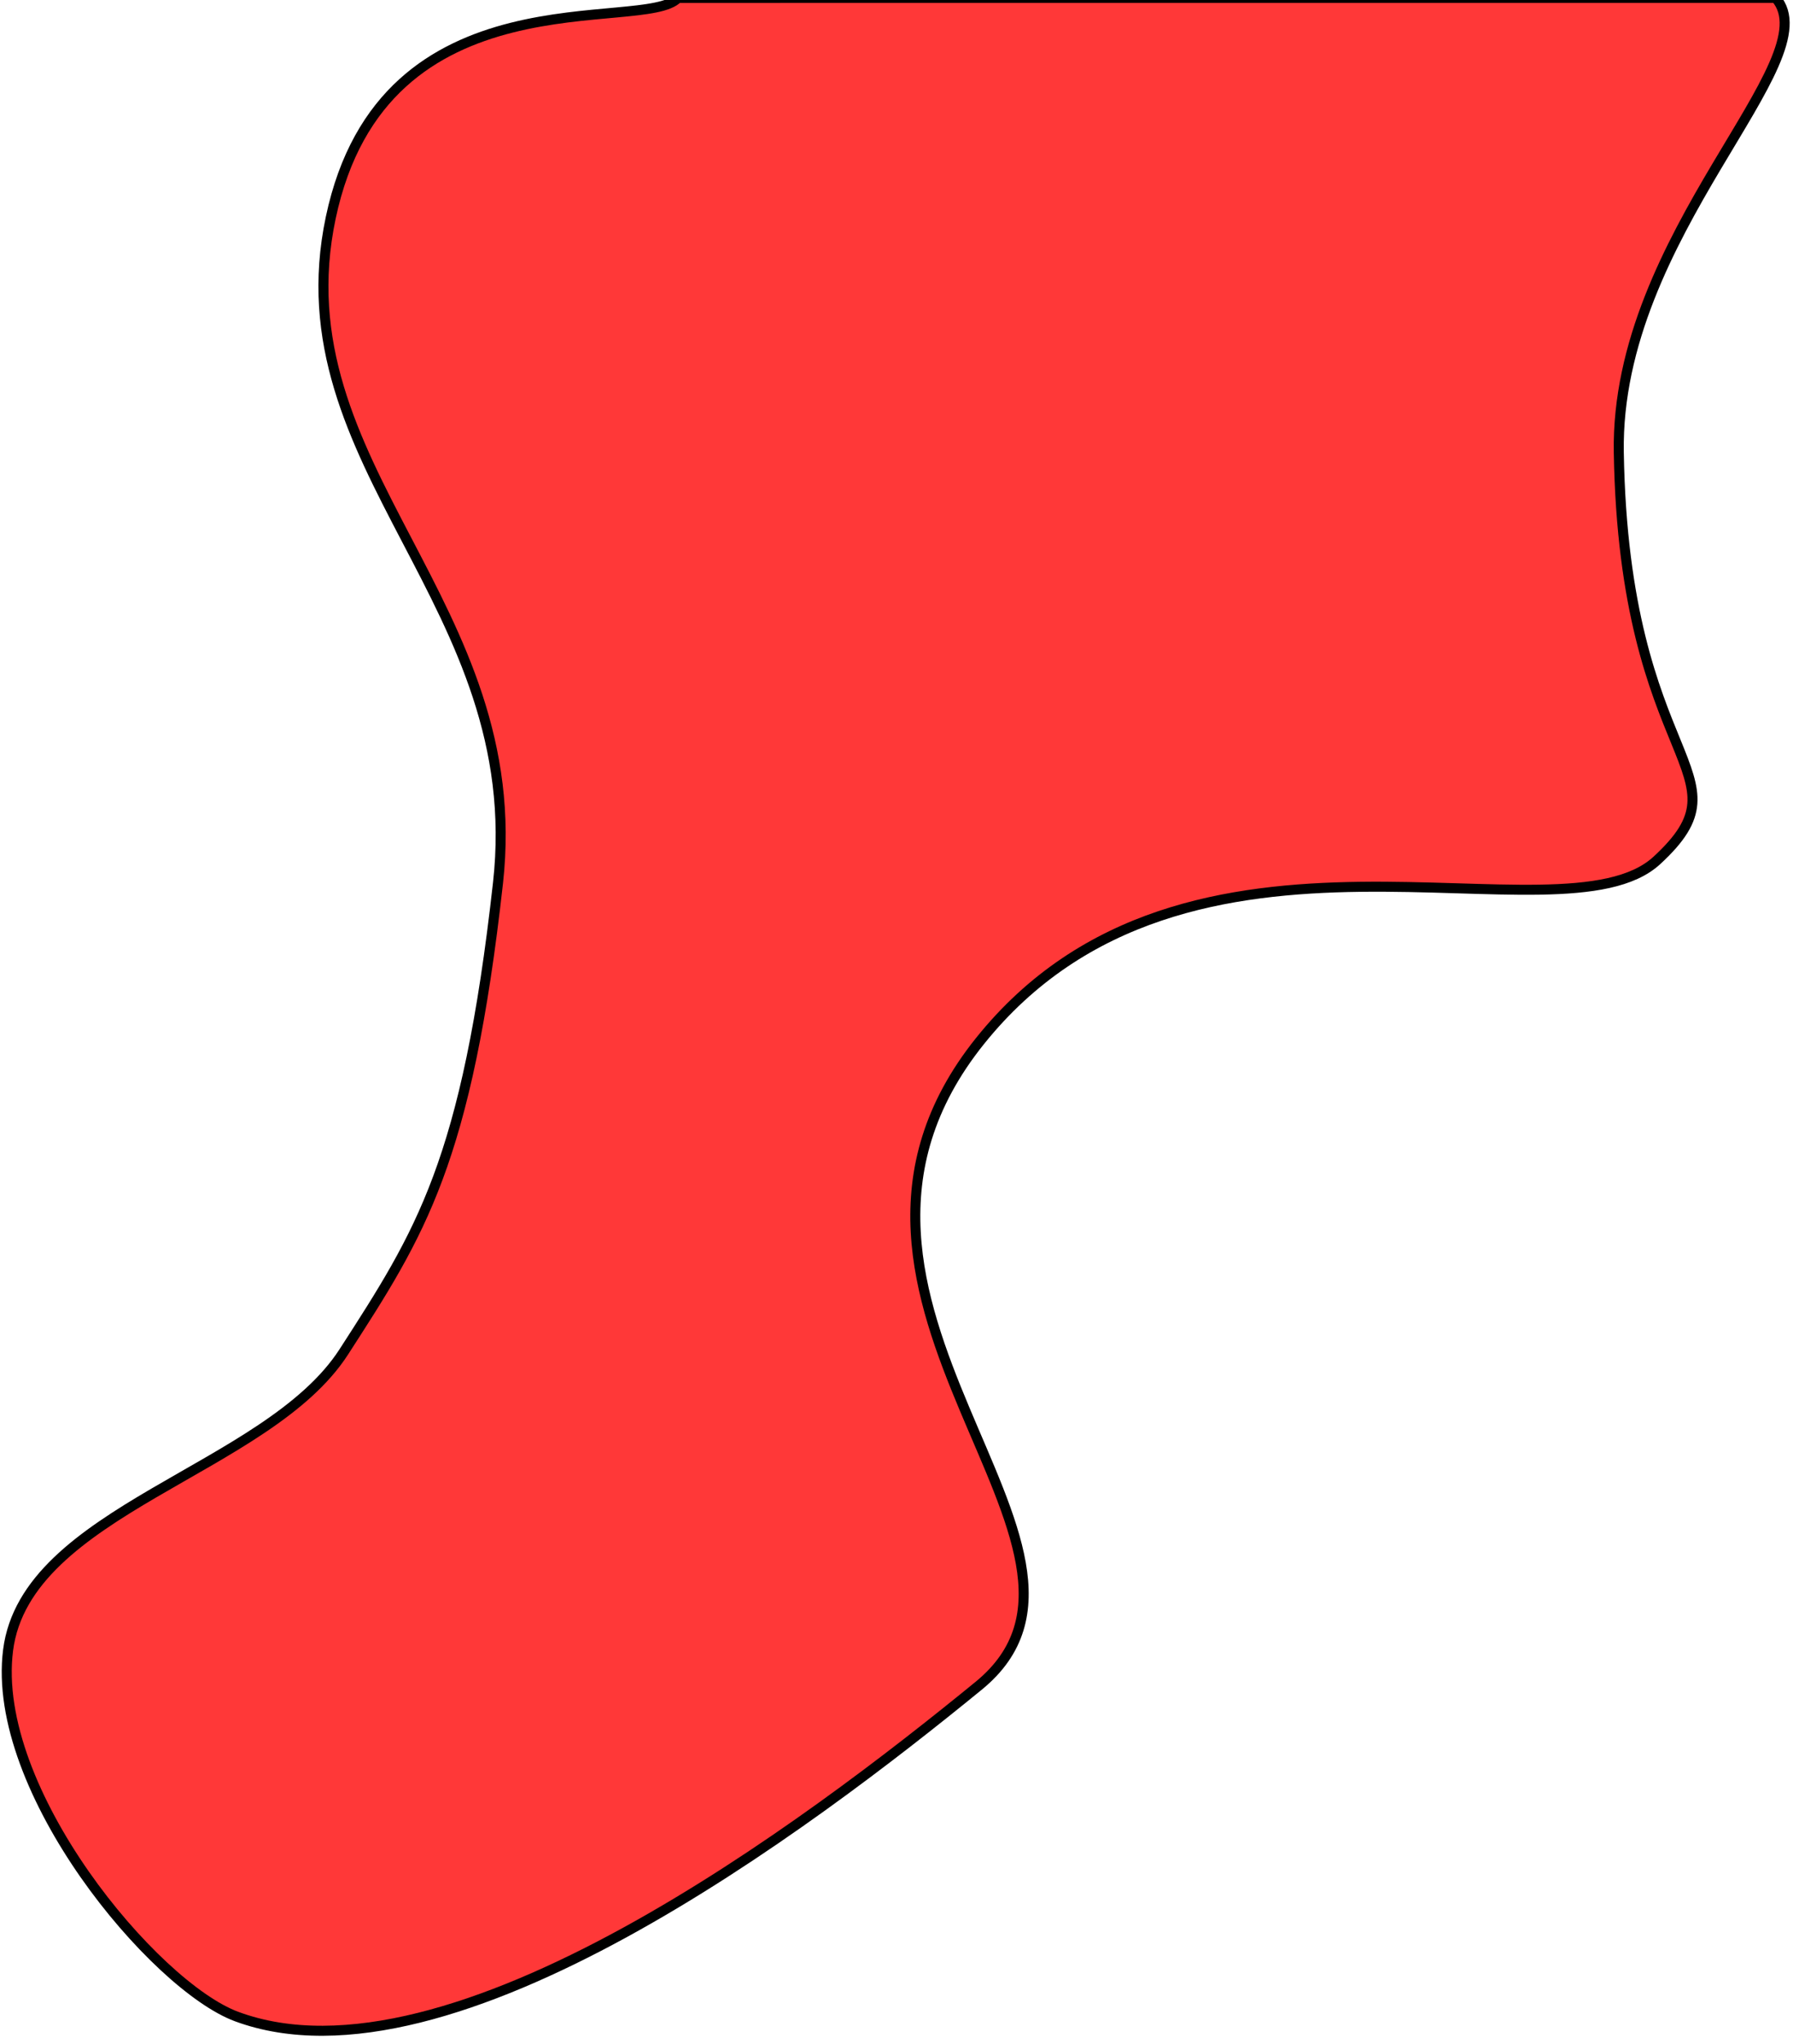 <?xml version="1.0" encoding="UTF-8"?>
<svg width="179px" height="204px" viewBox="0 0 179 204" version="1.1" xmlns="http://www.w3.org/2000/svg" xmlns:xlink="http://www.w3.org/1999/xlink">
    <!-- Generator: Sketch 48.2 (47327) - http://www.bohemiancoding.com/sketch -->
    <title>Path_3</title>
    <desc>Created with Sketch.</desc>
    <defs></defs>
    <g id="Desktop" stroke="none" stroke-width="1" fill="none" fill-rule="evenodd" transform="translate(-700, 0)">
        <g id="blob-5" transform="translate(780.781, 113.299) rotate(-177) translate(-780.781, -113.299) translate(677.781, -6.201)" fill="#FF3838" stroke="#000000">
            <path d="M155.489,28.682 C133.742,21.881 99.317,50.902 83.222,65.527 C67.127,80.152 105.836,102.817 86.473,129.768 C67.111,156.719 29.075,141.96 19.924,151.321 C10.773,160.682 23.671,160.25 25.85,191.785 C27.356,213.573 6.778,231.931 12.581,237.9 C26.344,237.179 30.382,236.967 34.41,236.756 C39.23,236.503 85.023,234.103 96.576,233.498 C108.177,232.89 117.556,232.398 122.026,232.164 C125.194,228.375 151.534,233.623 155.489,208.446 C159.443,183.269 133.694,171.082 135.34,143.019 C136.985,114.957 141.257,107.706 148.263,95.482 C155.269,83.259 179.126,78.067 180.175,64 C181.225,49.932 163.845,31.295 155.489,28.682 Z" id="Path_3"></path>
        </g>
    </g>
</svg>
